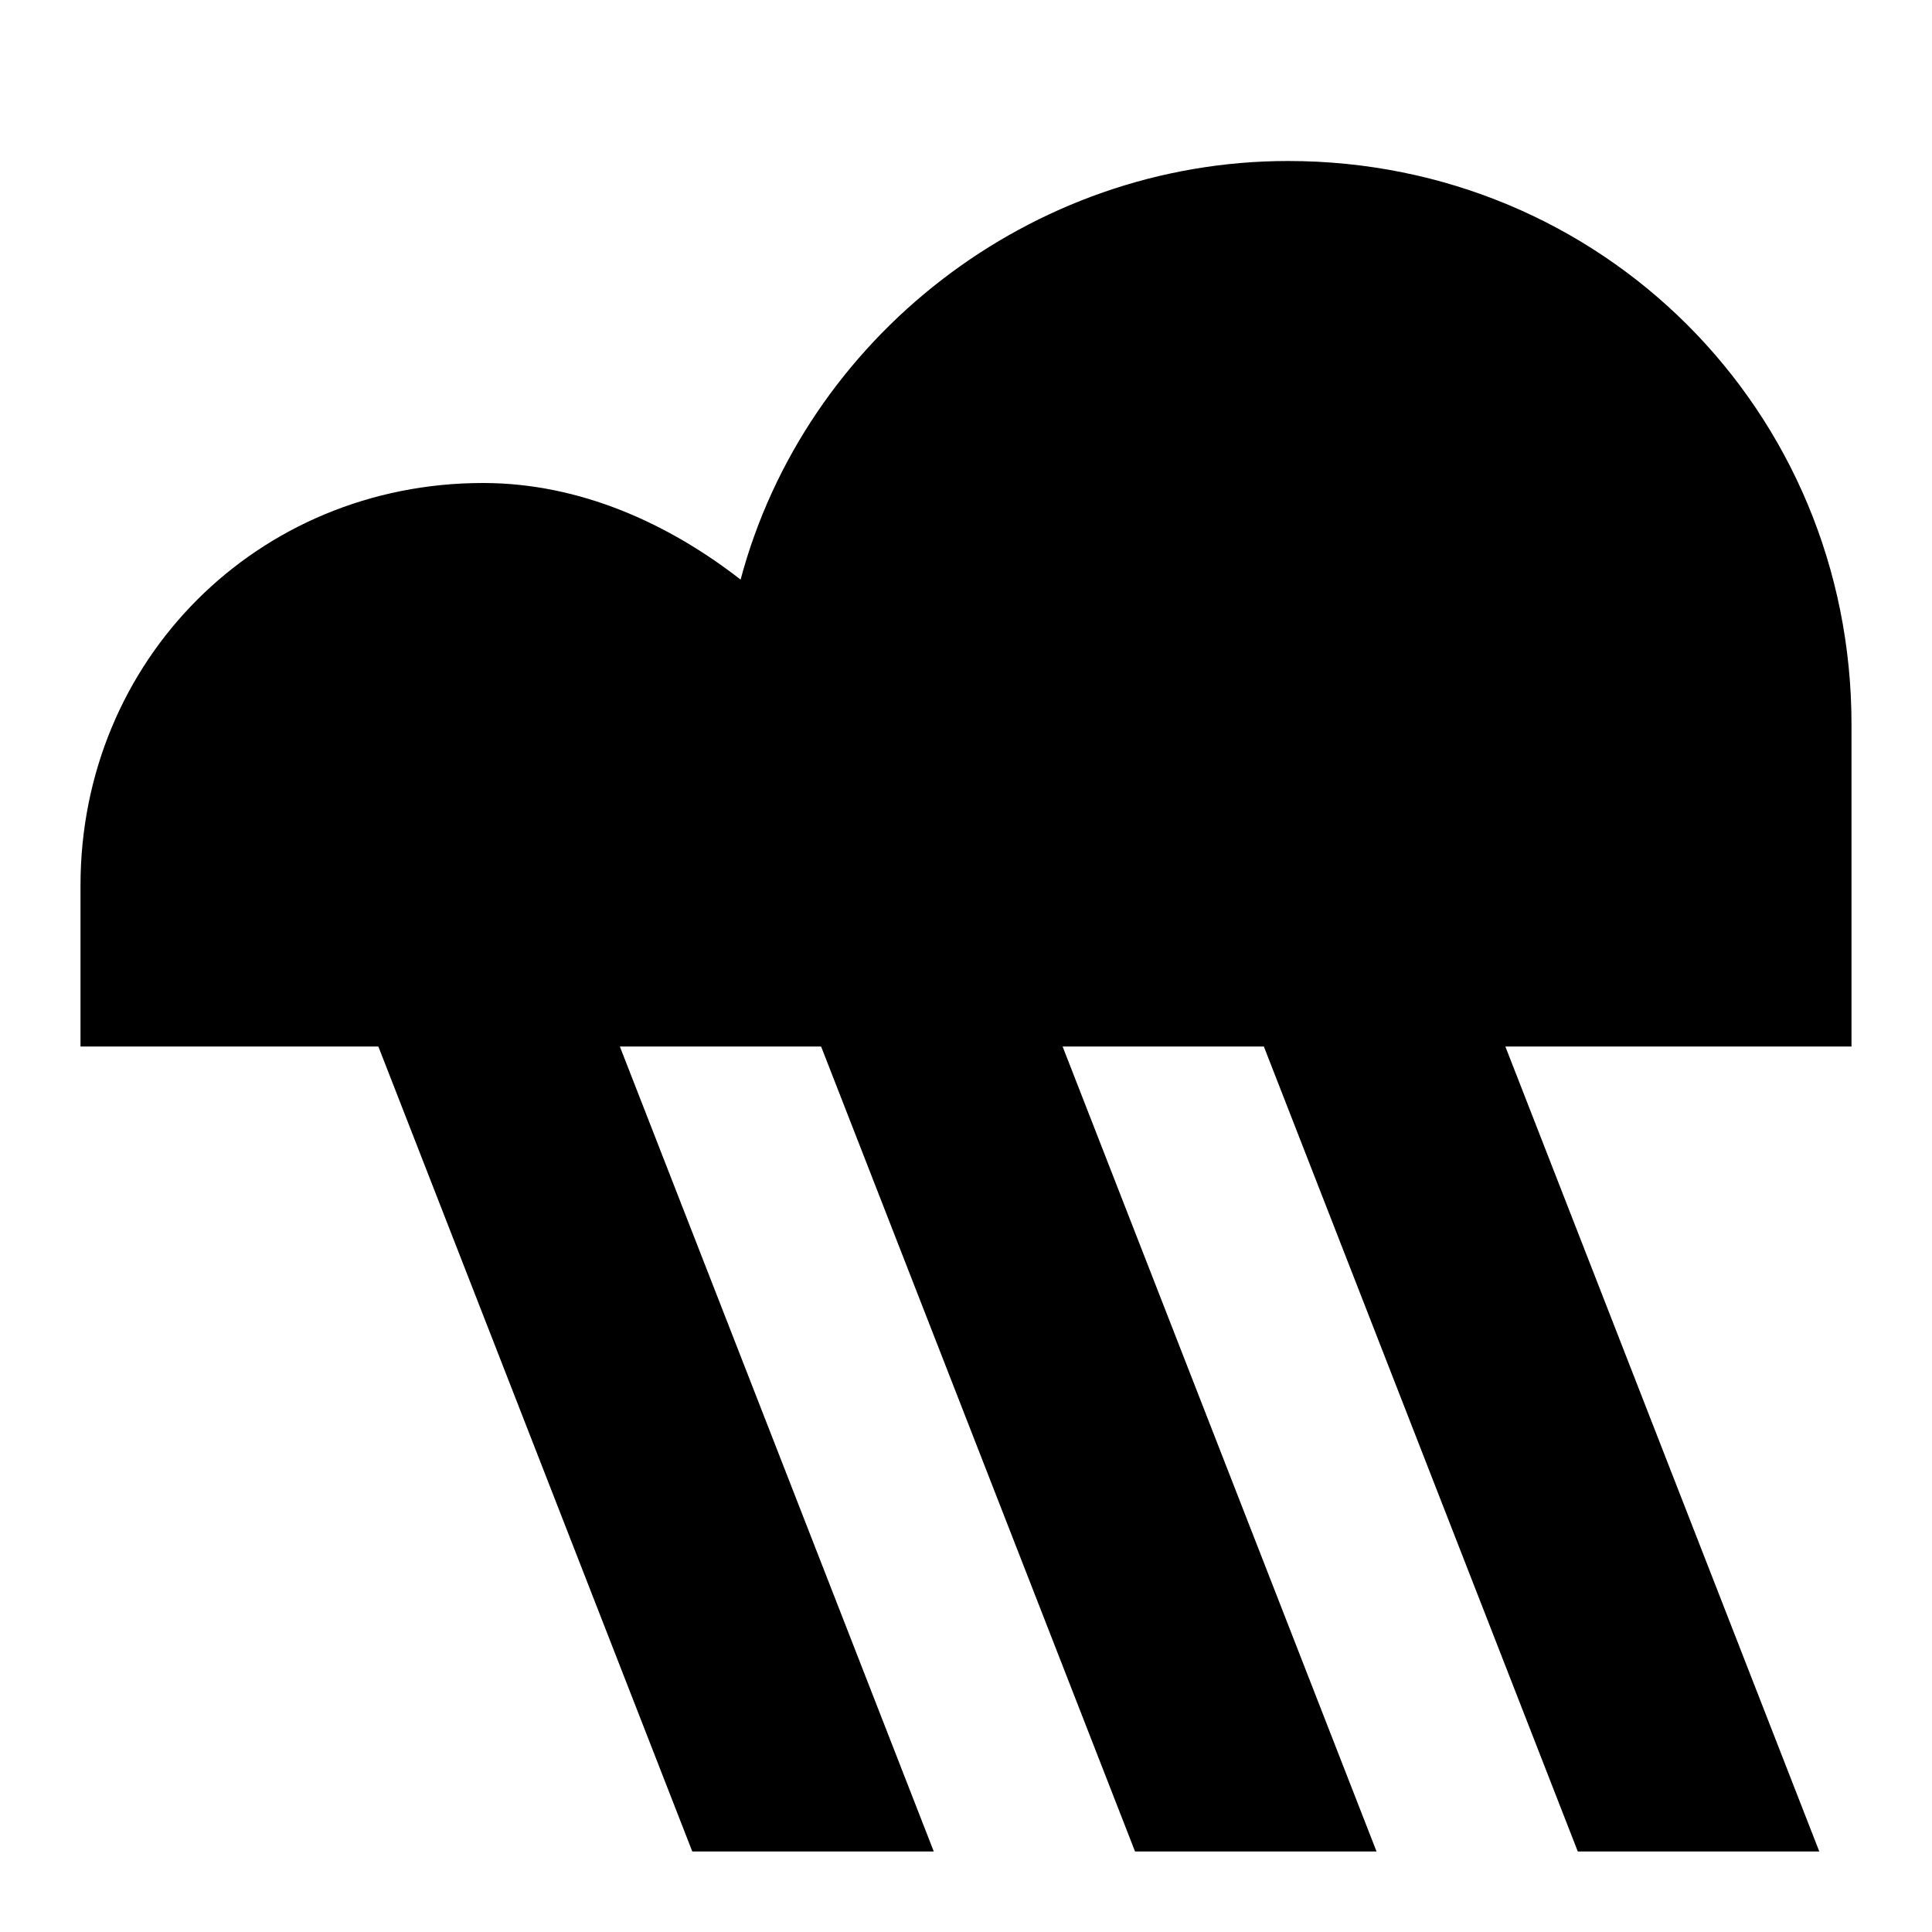 <svg width="24" height="24" viewBox="0 0 24 24" fill="none" xmlns="http://www.w3.org/2000/svg">
  <title>Weather sleet (filled)</title>
  <g transform="matrix(
          1 0
          0 1
          1 2
        )"><path fill-rule="nonzero" clip-rule="nonzero" d="M22 7C22 3.1 18.9 0 15 0C11.8 0 9 2.2 8.2 5.2C7.3 4.5 6.2 4 5 4C2.2 4 0 6.2 0 9L0 11L3.7 11L7.6 21L10.6 21L6.7 11L9.2 11L13.1 21L16.1 21L12.2 11L14.7 11L18.6 21L21.6 21L17.7 11L22 11L22 7Z" fill="currentColor" opacity="1"/></g>
</svg>